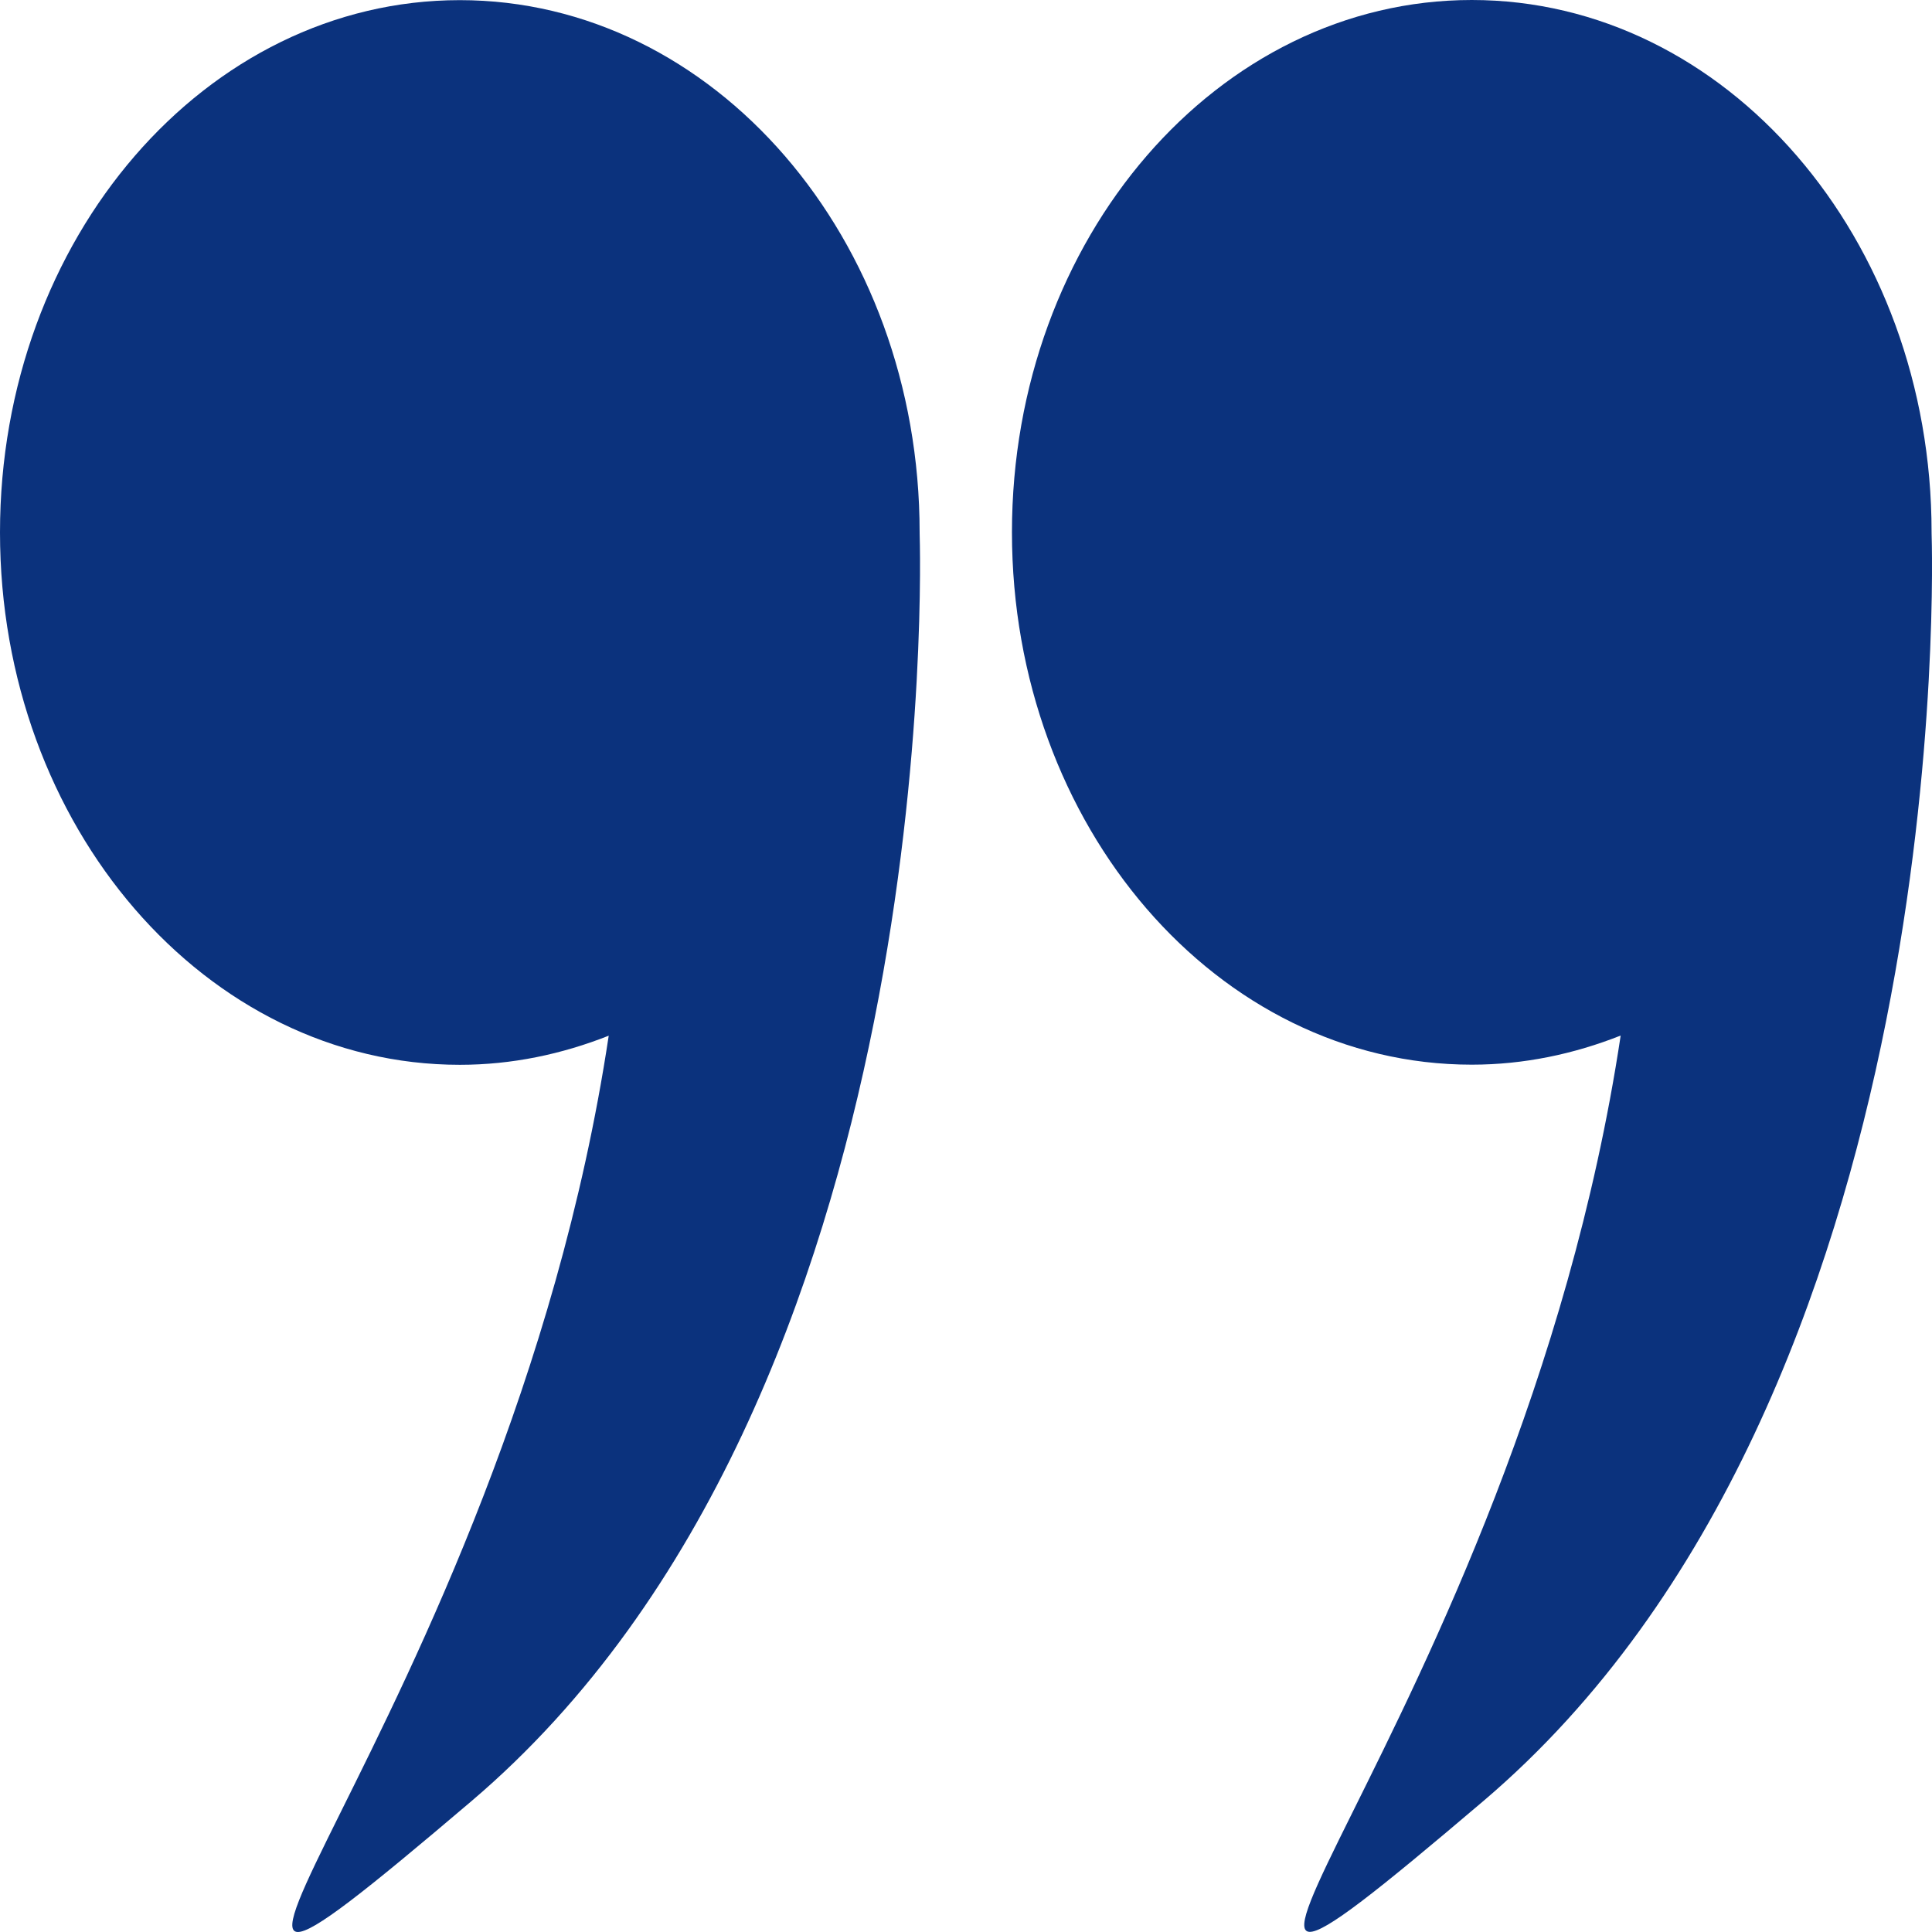 <svg width="14" height="14" viewBox="0 0 14 14" fill="none" xmlns="http://www.w3.org/2000/svg">
<path d="M13.997 3.863C13.997 3.861 13.997 3.859 13.997 3.857C13.997 1.727 12.505 0 10.665 0C8.825 0 7.333 1.727 7.333 3.857C7.333 5.988 8.825 7.715 10.665 7.715C11.043 7.715 11.405 7.638 11.744 7.504C10.994 12.482 7.641 15.693 10.749 13.051C14.196 10.121 14.001 3.975 13.997 3.863Z" fill="#0B327D"/>
<path d="M3.332 7.716C3.71 7.716 4.072 7.639 4.411 7.505C3.661 12.483 0.308 15.694 3.416 13.052C6.863 10.121 6.667 3.976 6.664 3.864C6.664 3.862 6.664 3.86 6.664 3.858C6.664 1.728 5.172 0.001 3.332 0.001C1.492 0.001 0 1.728 0 3.858C0 5.989 1.492 7.716 3.332 7.716Z" fill="#0B327D"/>
</svg>
